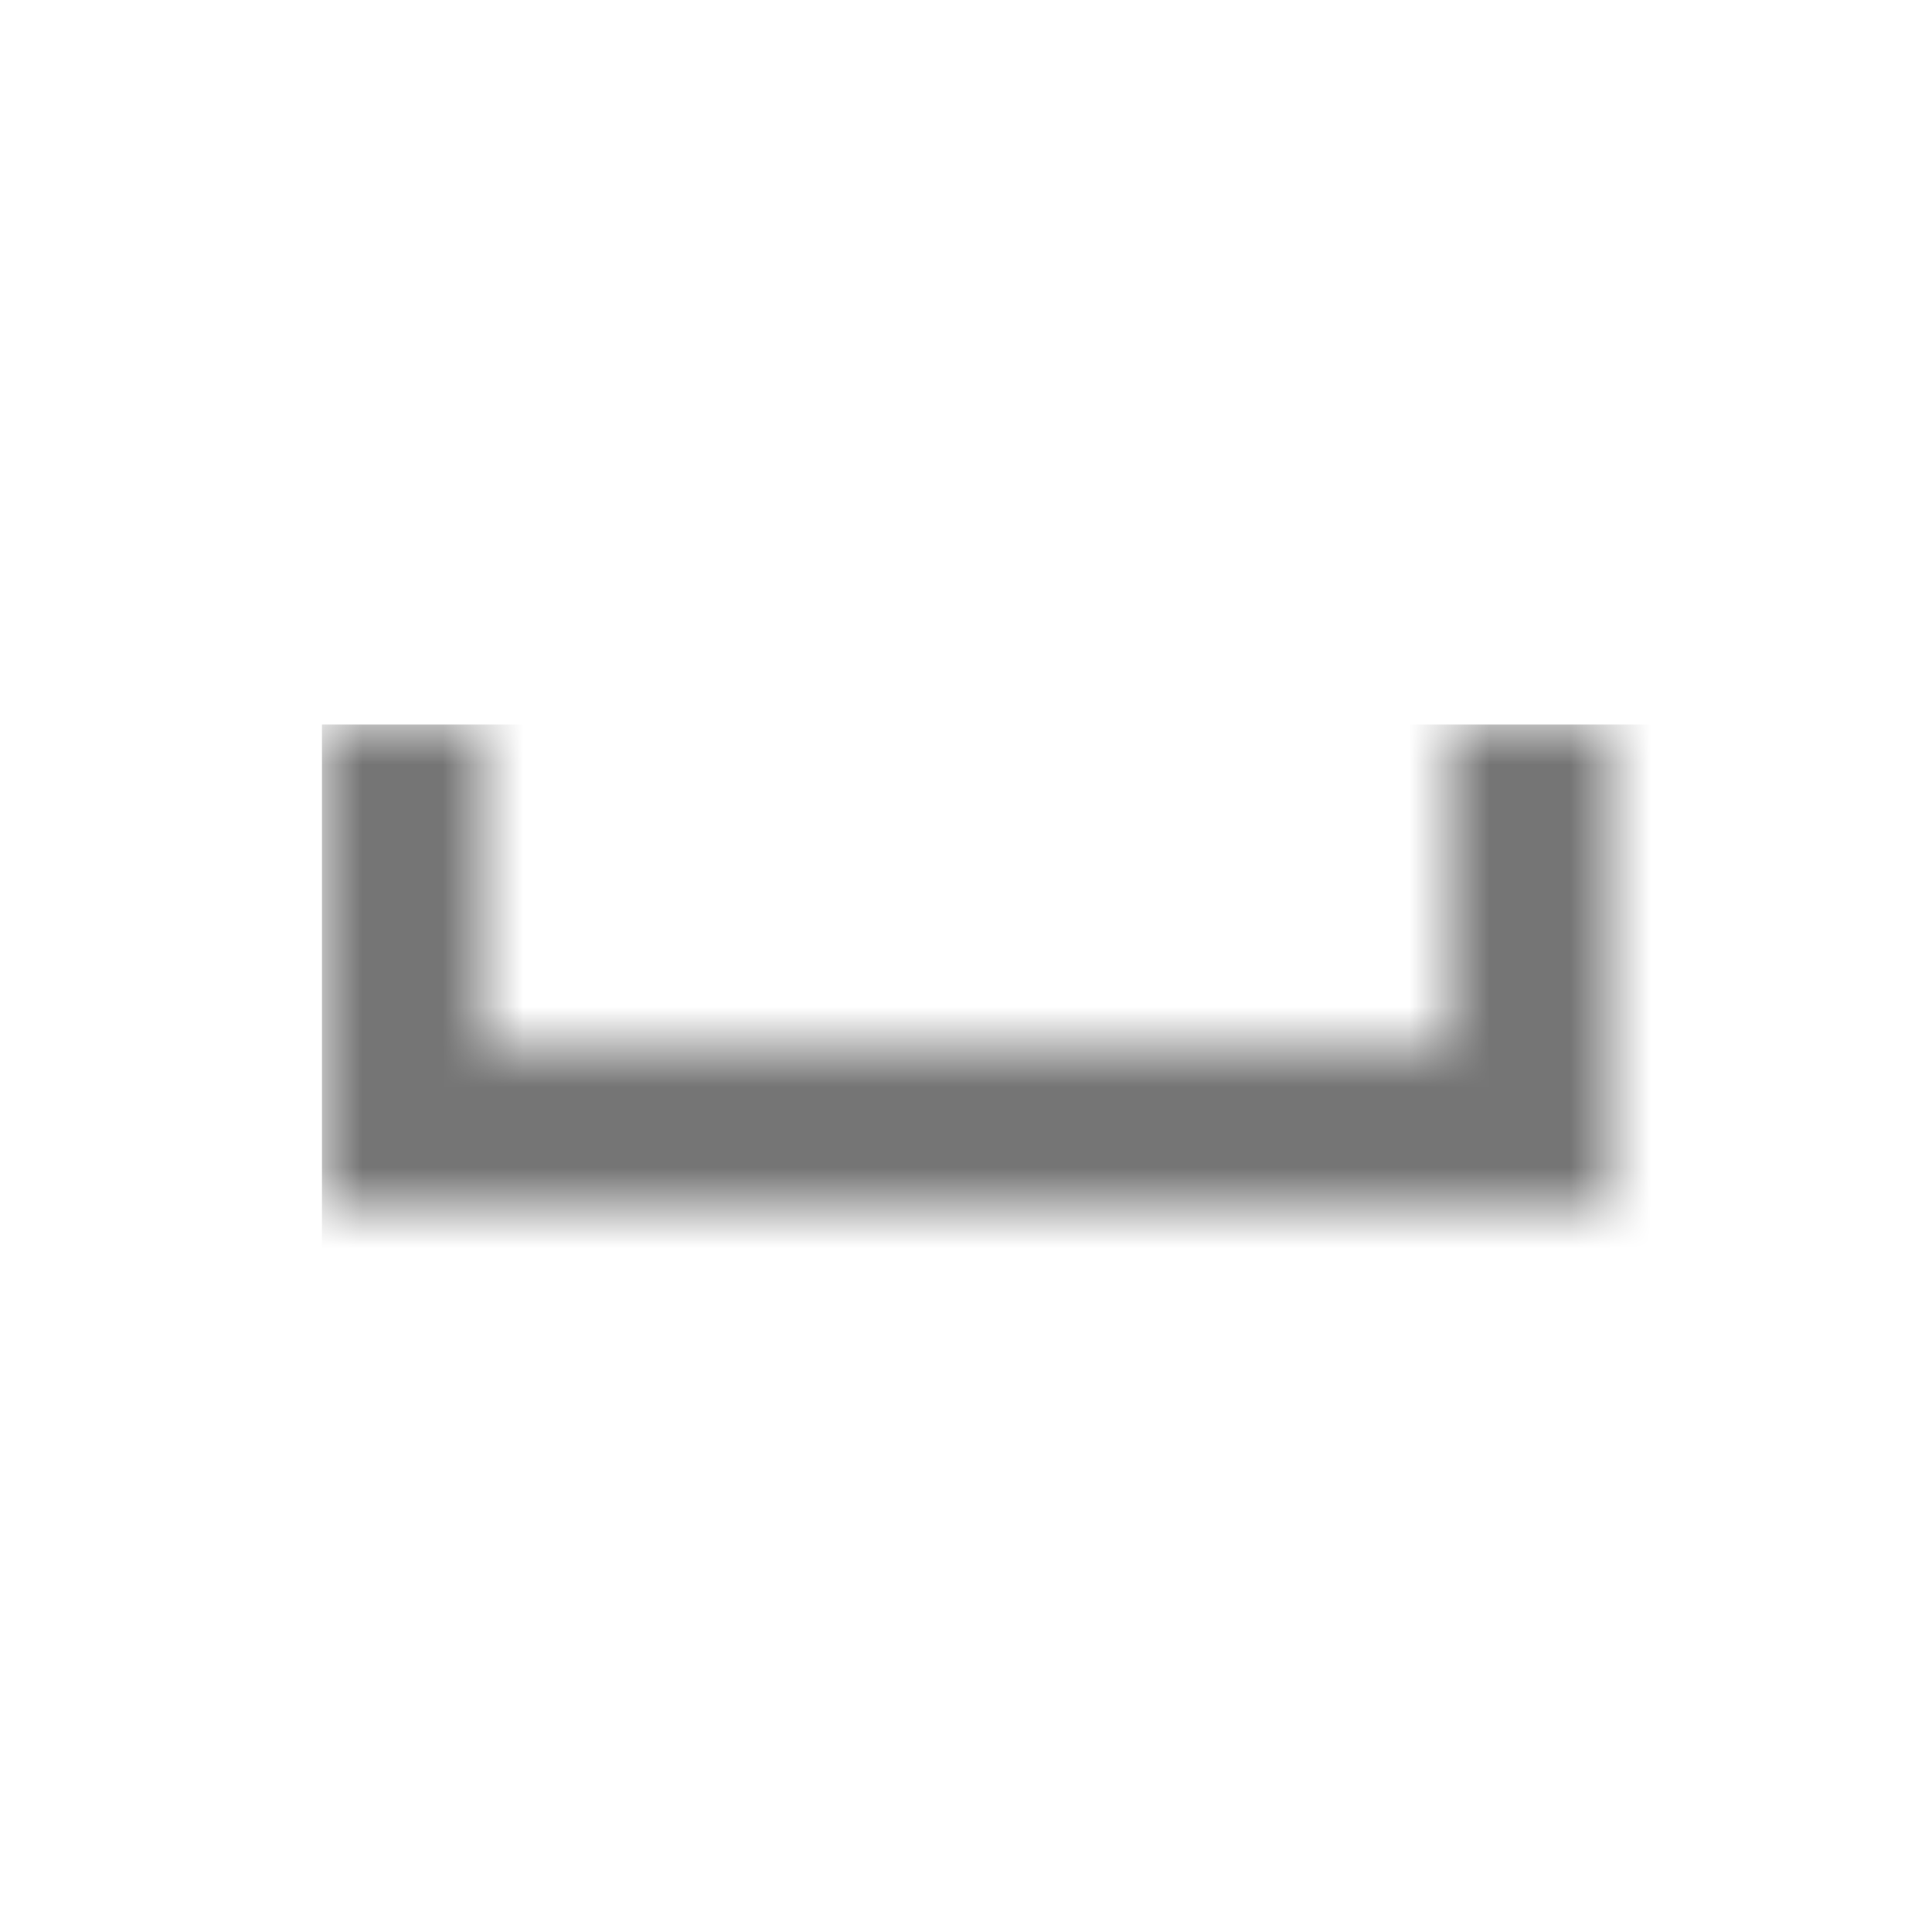 <?xml version="1.0" encoding="UTF-8"?>
<svg width="24px" height="24px" viewBox="0 0 24 24" version="1.1" xmlns="http://www.w3.org/2000/svg" xmlns:xlink="http://www.w3.org/1999/xlink">
    <!-- Generator: Sketch 50 (54983) - http://www.bohemiancoding.com/sketch -->
    <title>icon/editor/space_bar_24px_two_tone</title>
    <desc>Created with Sketch.</desc>
    <defs>
        <polygon id="path-1" points="14 4 2 4 2 0 0 0 0 6 16 6 16 0 14 0"></polygon>
    </defs>
    <g id="icon/editor/space_bar_24px" stroke="none" stroke-width="1" fill="none" fill-rule="evenodd">
        <g id="↳-Dark-Color" transform="translate(4, 9)">
            <mask id="mask-2" fill="white">
                <use xlink:href="#path-1"></use>
            </mask>
            <g id="Mask" fill-rule="nonzero"></g>
            <g id="✱-/-Color-/-Icons-/-Black-/-Inactive" mask="url(#mask-2)" fill="#000000" fill-opacity="0.54">
                <rect id="Rectangle" x="0" y="0" width="101" height="101"></rect>
            </g>
        </g>
    </g>
</svg>